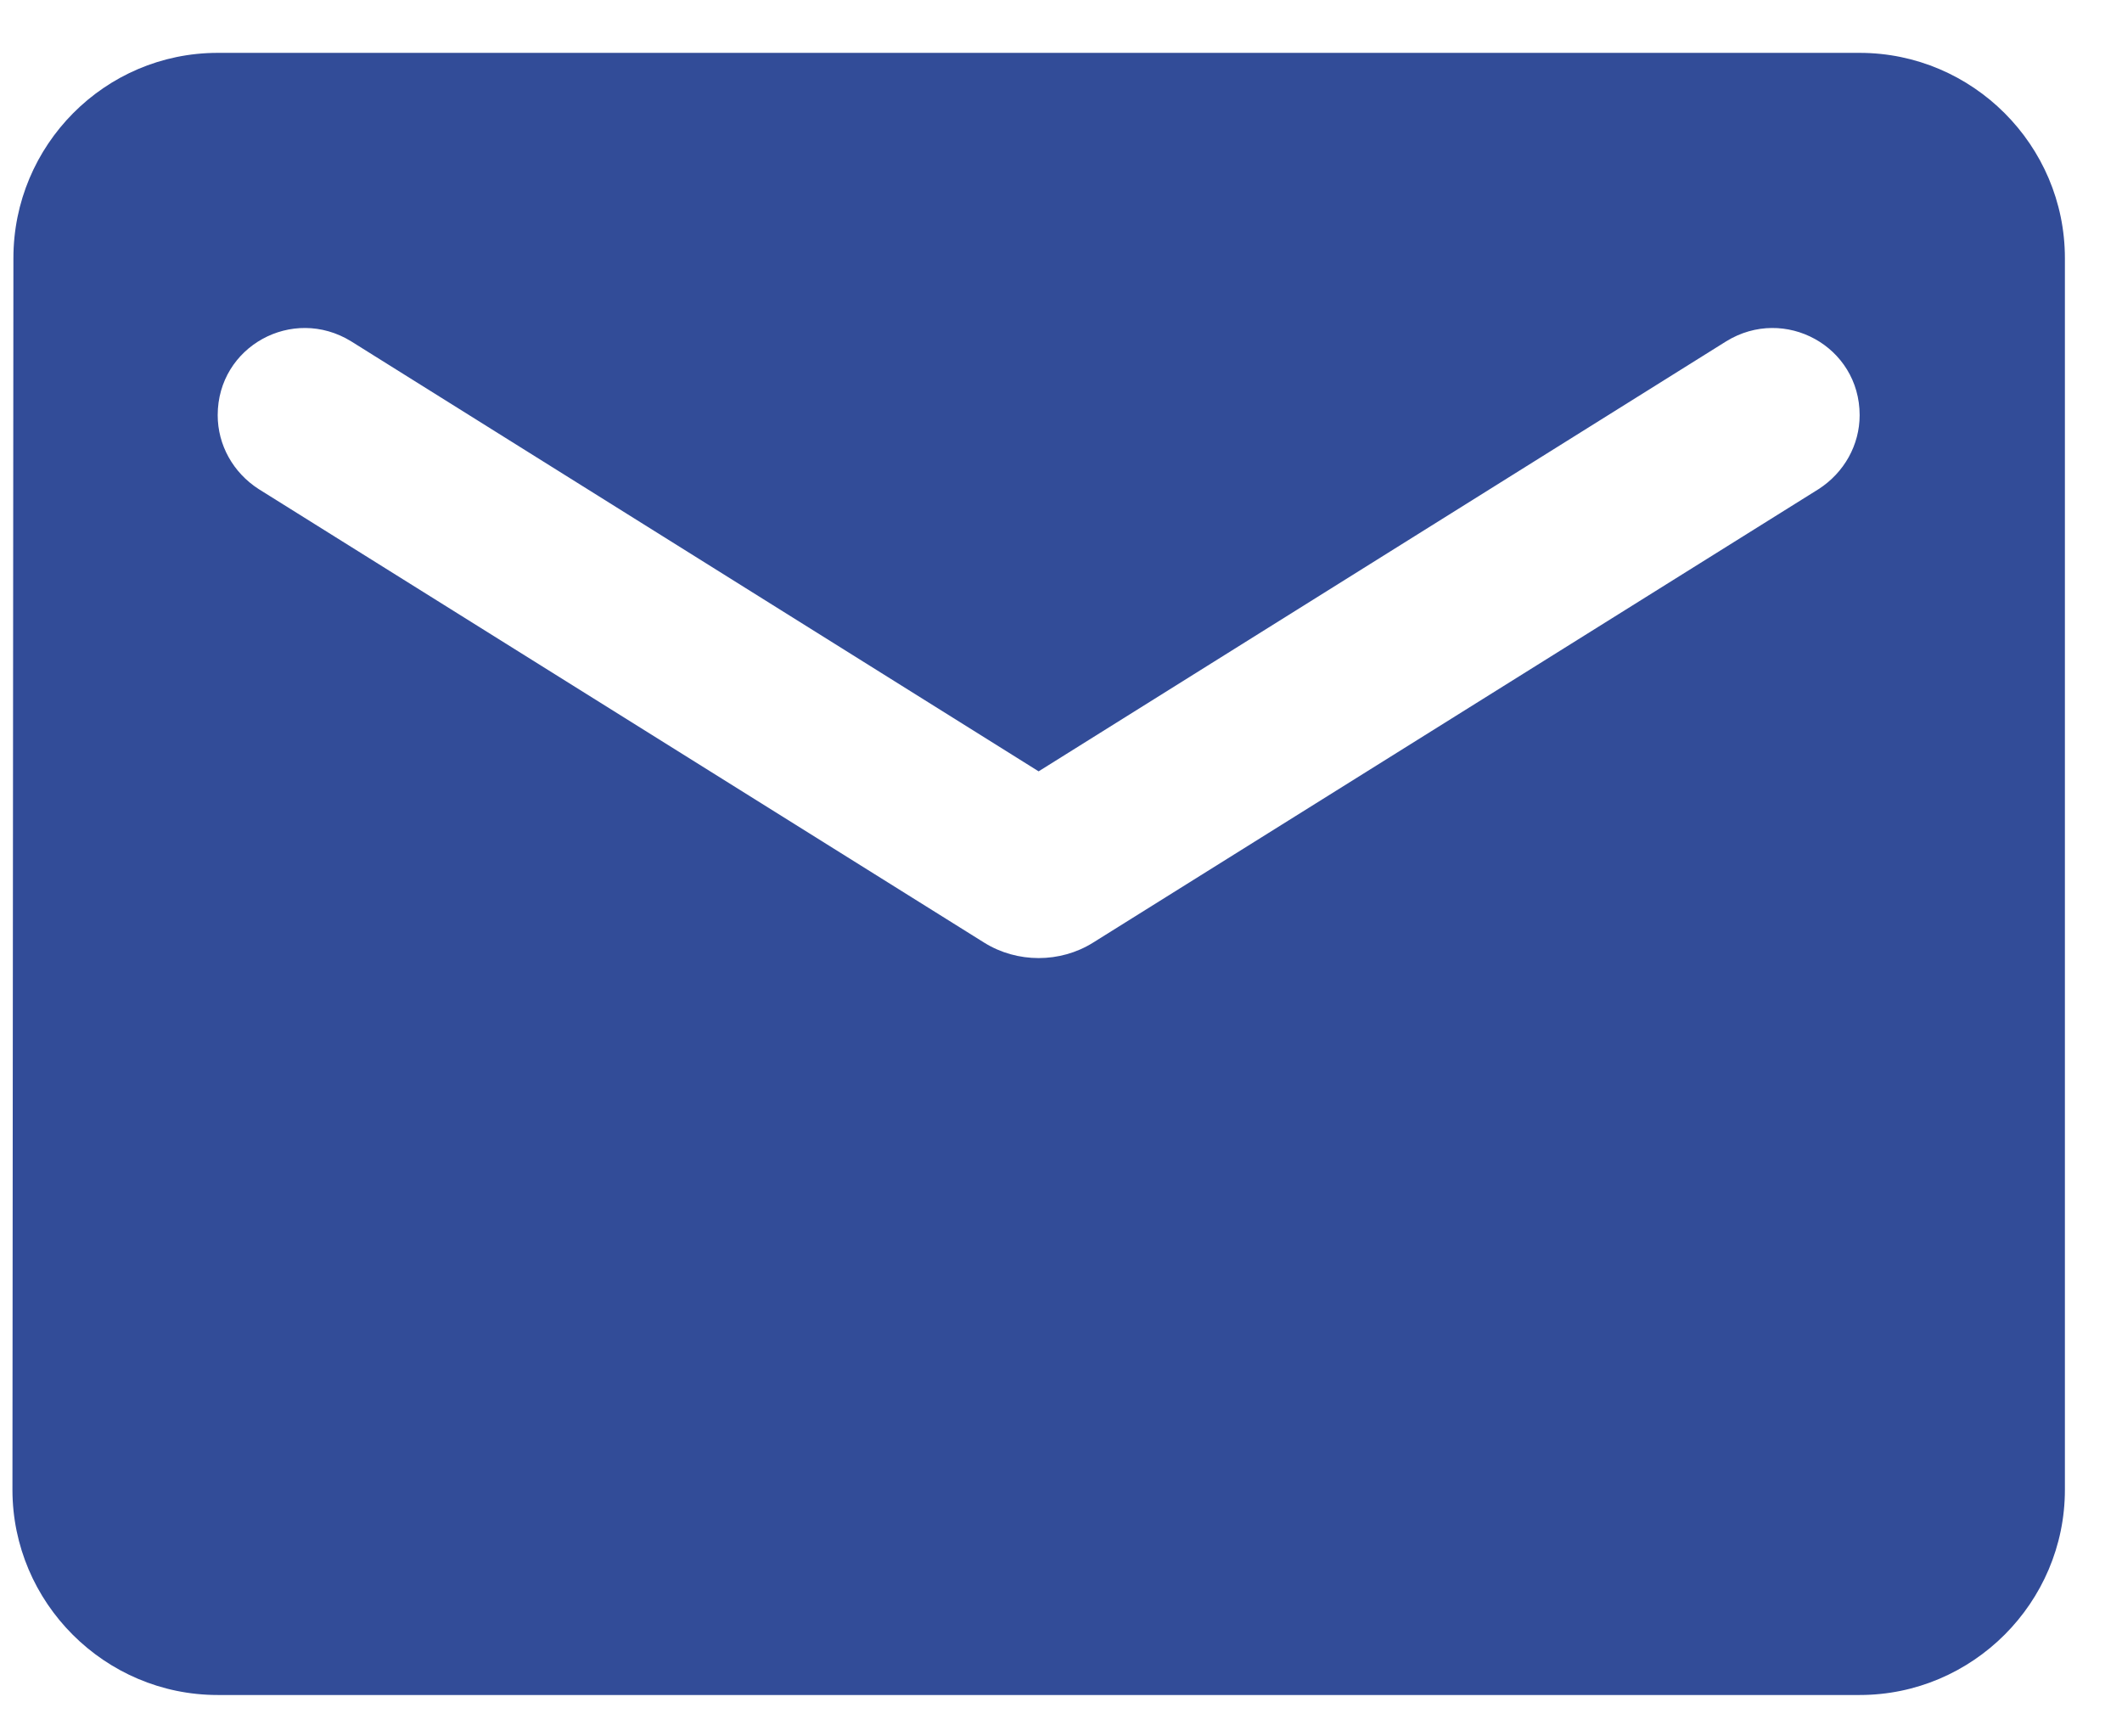 <svg width="22" height="18" viewBox="0 0 22 18" fill="none" xmlns="http://www.w3.org/2000/svg">
<path d="M19.28 0.548H2.257C1.086 0.548 0.139 1.505 0.139 2.676L0.129 15.443C0.129 16.614 1.086 17.571 2.257 17.571H19.28C20.451 17.571 21.408 16.614 21.408 15.443V2.676C21.408 1.505 20.451 0.548 19.28 0.548ZM18.855 5.07L11.332 9.772C10.992 9.985 10.545 9.985 10.204 9.772L2.682 5.07C2.416 4.899 2.257 4.612 2.257 4.304C2.257 3.591 3.033 3.165 3.64 3.538L10.768 7.996L17.897 3.538C18.503 3.165 19.28 3.591 19.28 4.304C19.28 4.612 19.12 4.899 18.855 5.07Z" fill="#324C98"/>
</svg>
